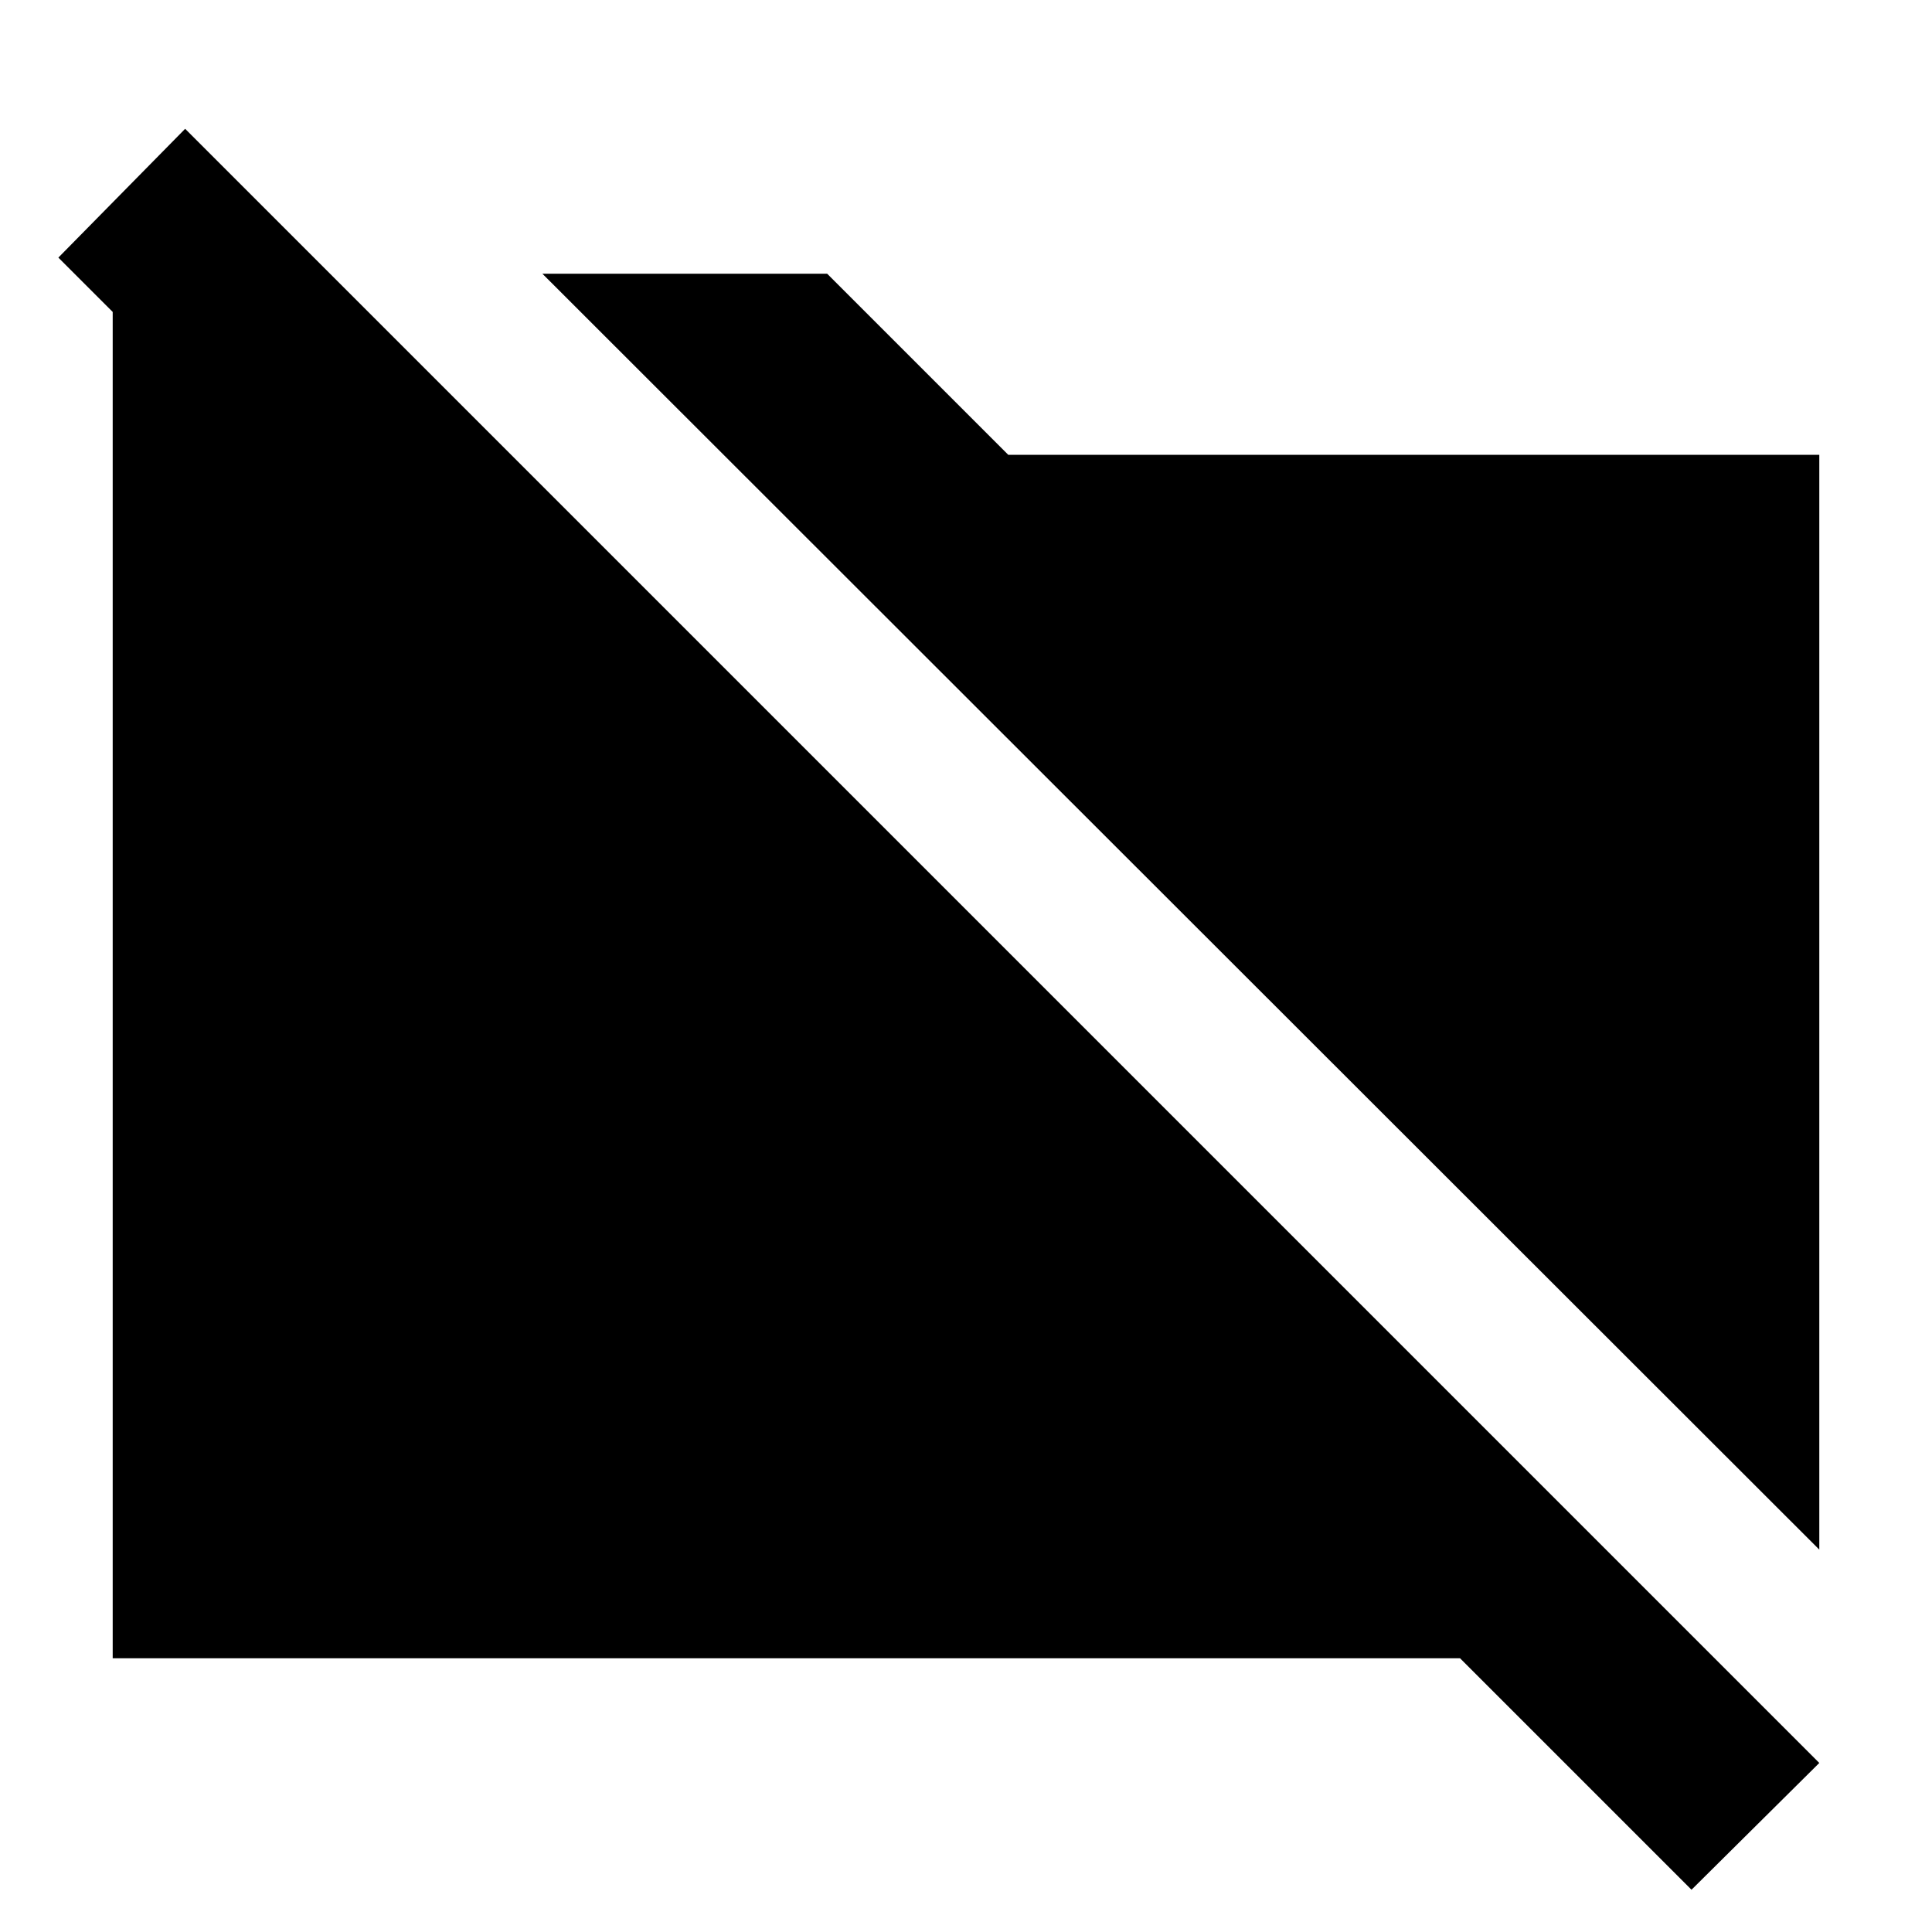 <svg xmlns="http://www.w3.org/2000/svg" height="24" viewBox="0 -960 960 960" width="24"><path d="M904-190 269.5-824H411l90 90h403v544ZM840.5-21l-115-115H56v-684h112l117 117H158L29-832l63-64L904-84l-63.5 63Z"/></svg>
